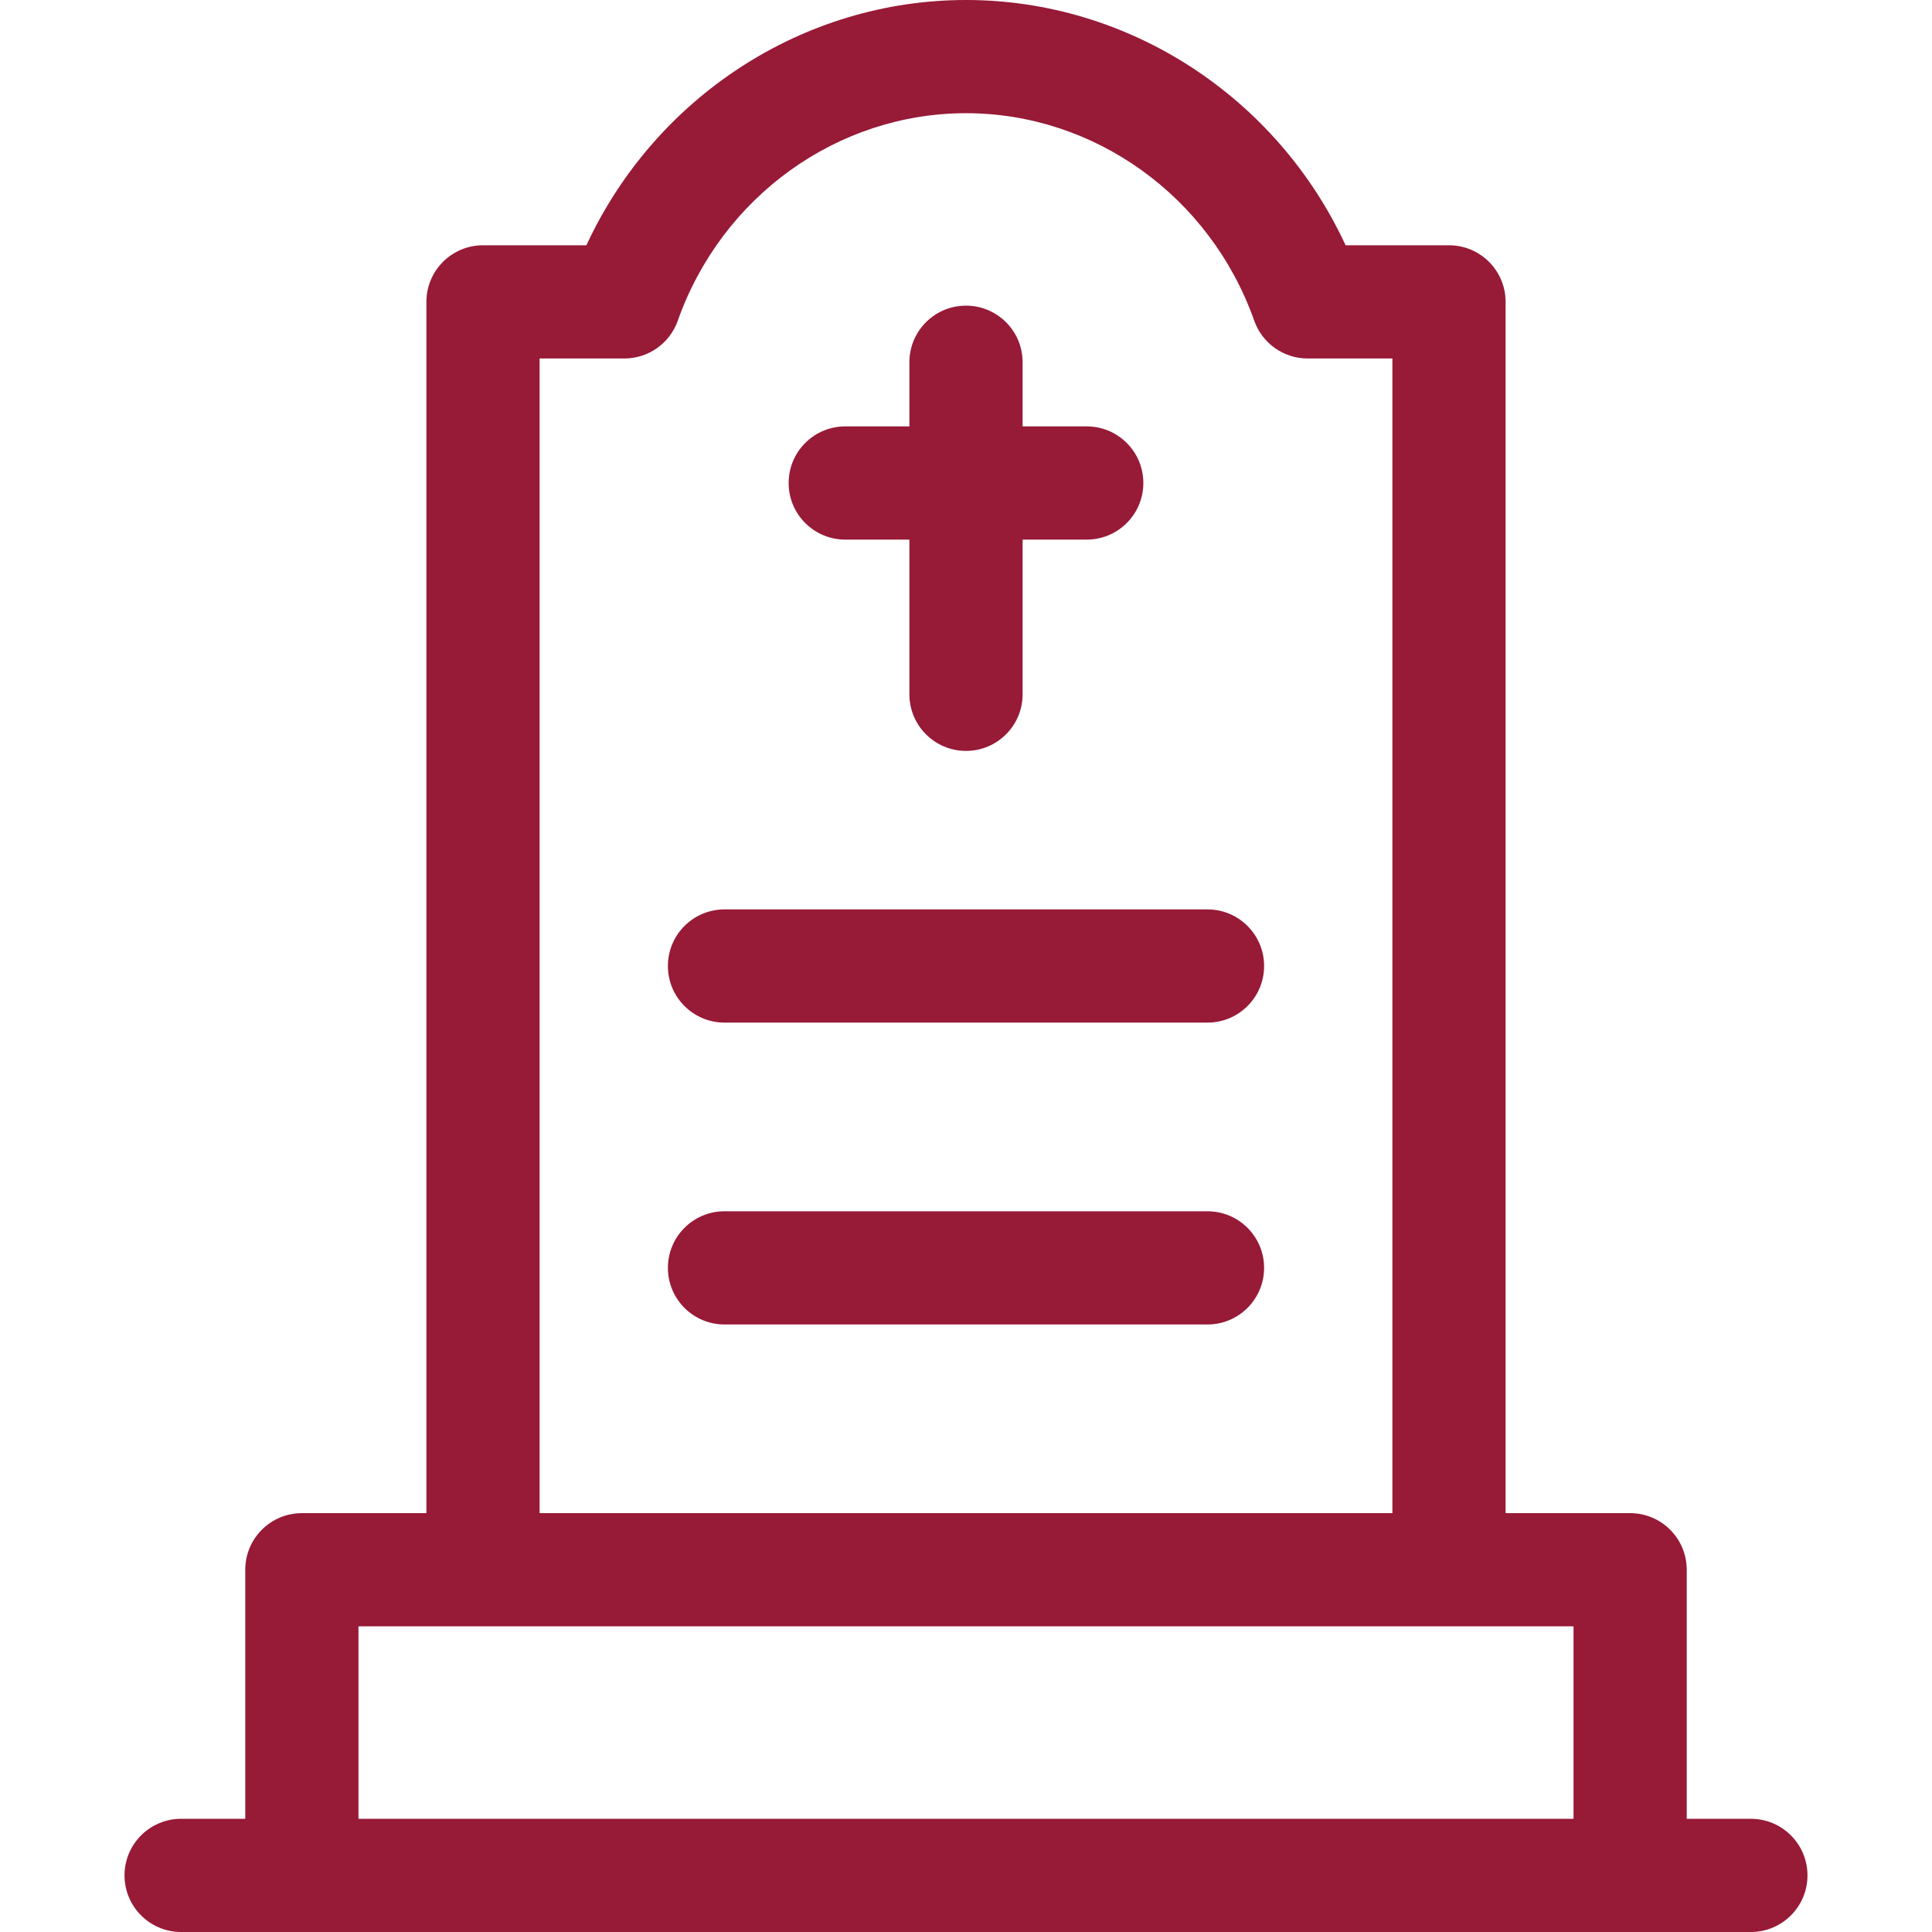 <?xml version="1.0"?>
<svg xmlns="http://www.w3.org/2000/svg" xmlns:xlink="http://www.w3.org/1999/xlink" xmlns:svgjs="http://svgjs.com/svgjs" version="1.1" width="512" height="512" x="0" y="0" viewBox="0 0 512 512" style="enable-background:new 0 0 512 512" xml:space="preserve" class=""><g><g xmlns="http://www.w3.org/2000/svg"><path d="m464 482h-17v-66c0-8.284-6.716-15-15-15h-33v-321c0-8.284-6.716-15-15-15h-27.401c-18.216-39.282-57.403-65-100.599-65s-82.383 25.718-100.599 65h-27.401c-8.284 0-15 6.716-15 15v321h-33c-8.284 0-15 6.716-15 15v66h-17c-8.284 0-15 6.716-15 15s6.716 15 15 15h416c8.284 0 15-6.716 15-15s-6.716-15-15-15zm-321-387h22.47c6.358 0 12.026-4.009 14.144-10.005 11.617-32.894 42.315-54.995 76.386-54.995s64.769 22.101 76.387 54.995c2.117 5.996 7.785 10.005 14.143 10.005h22.47v306h-226zm-48 387v-51h322v51z" fill="#971a37" data-original="#000000" style=""/><path d="m224 143h17v41c0 8.284 6.716 15 15 15s15-6.716 15-15v-41h17c8.284 0 15-6.716 15-15s-6.716-15-15-15h-17v-17c0-8.284-6.716-15-15-15s-15 6.716-15 15v17h-17c-8.284 0-15 6.716-15 15s6.716 15 15 15z" fill="#971a37" data-original="#000000" style=""/><path d="m320 241h-128c-8.284 0-15 6.716-15 15s6.716 15 15 15h128c8.284 0 15-6.716 15-15s-6.716-15-15-15z" fill="#971a37" data-original="#000000" style=""/><path d="m320 321h-128c-8.284 0-15 6.716-15 15s6.716 15 15 15h128c8.284 0 15-6.716 15-15s-6.716-15-15-15z" fill="#971a37" data-original="#000000" style=""/></g></g></svg>
